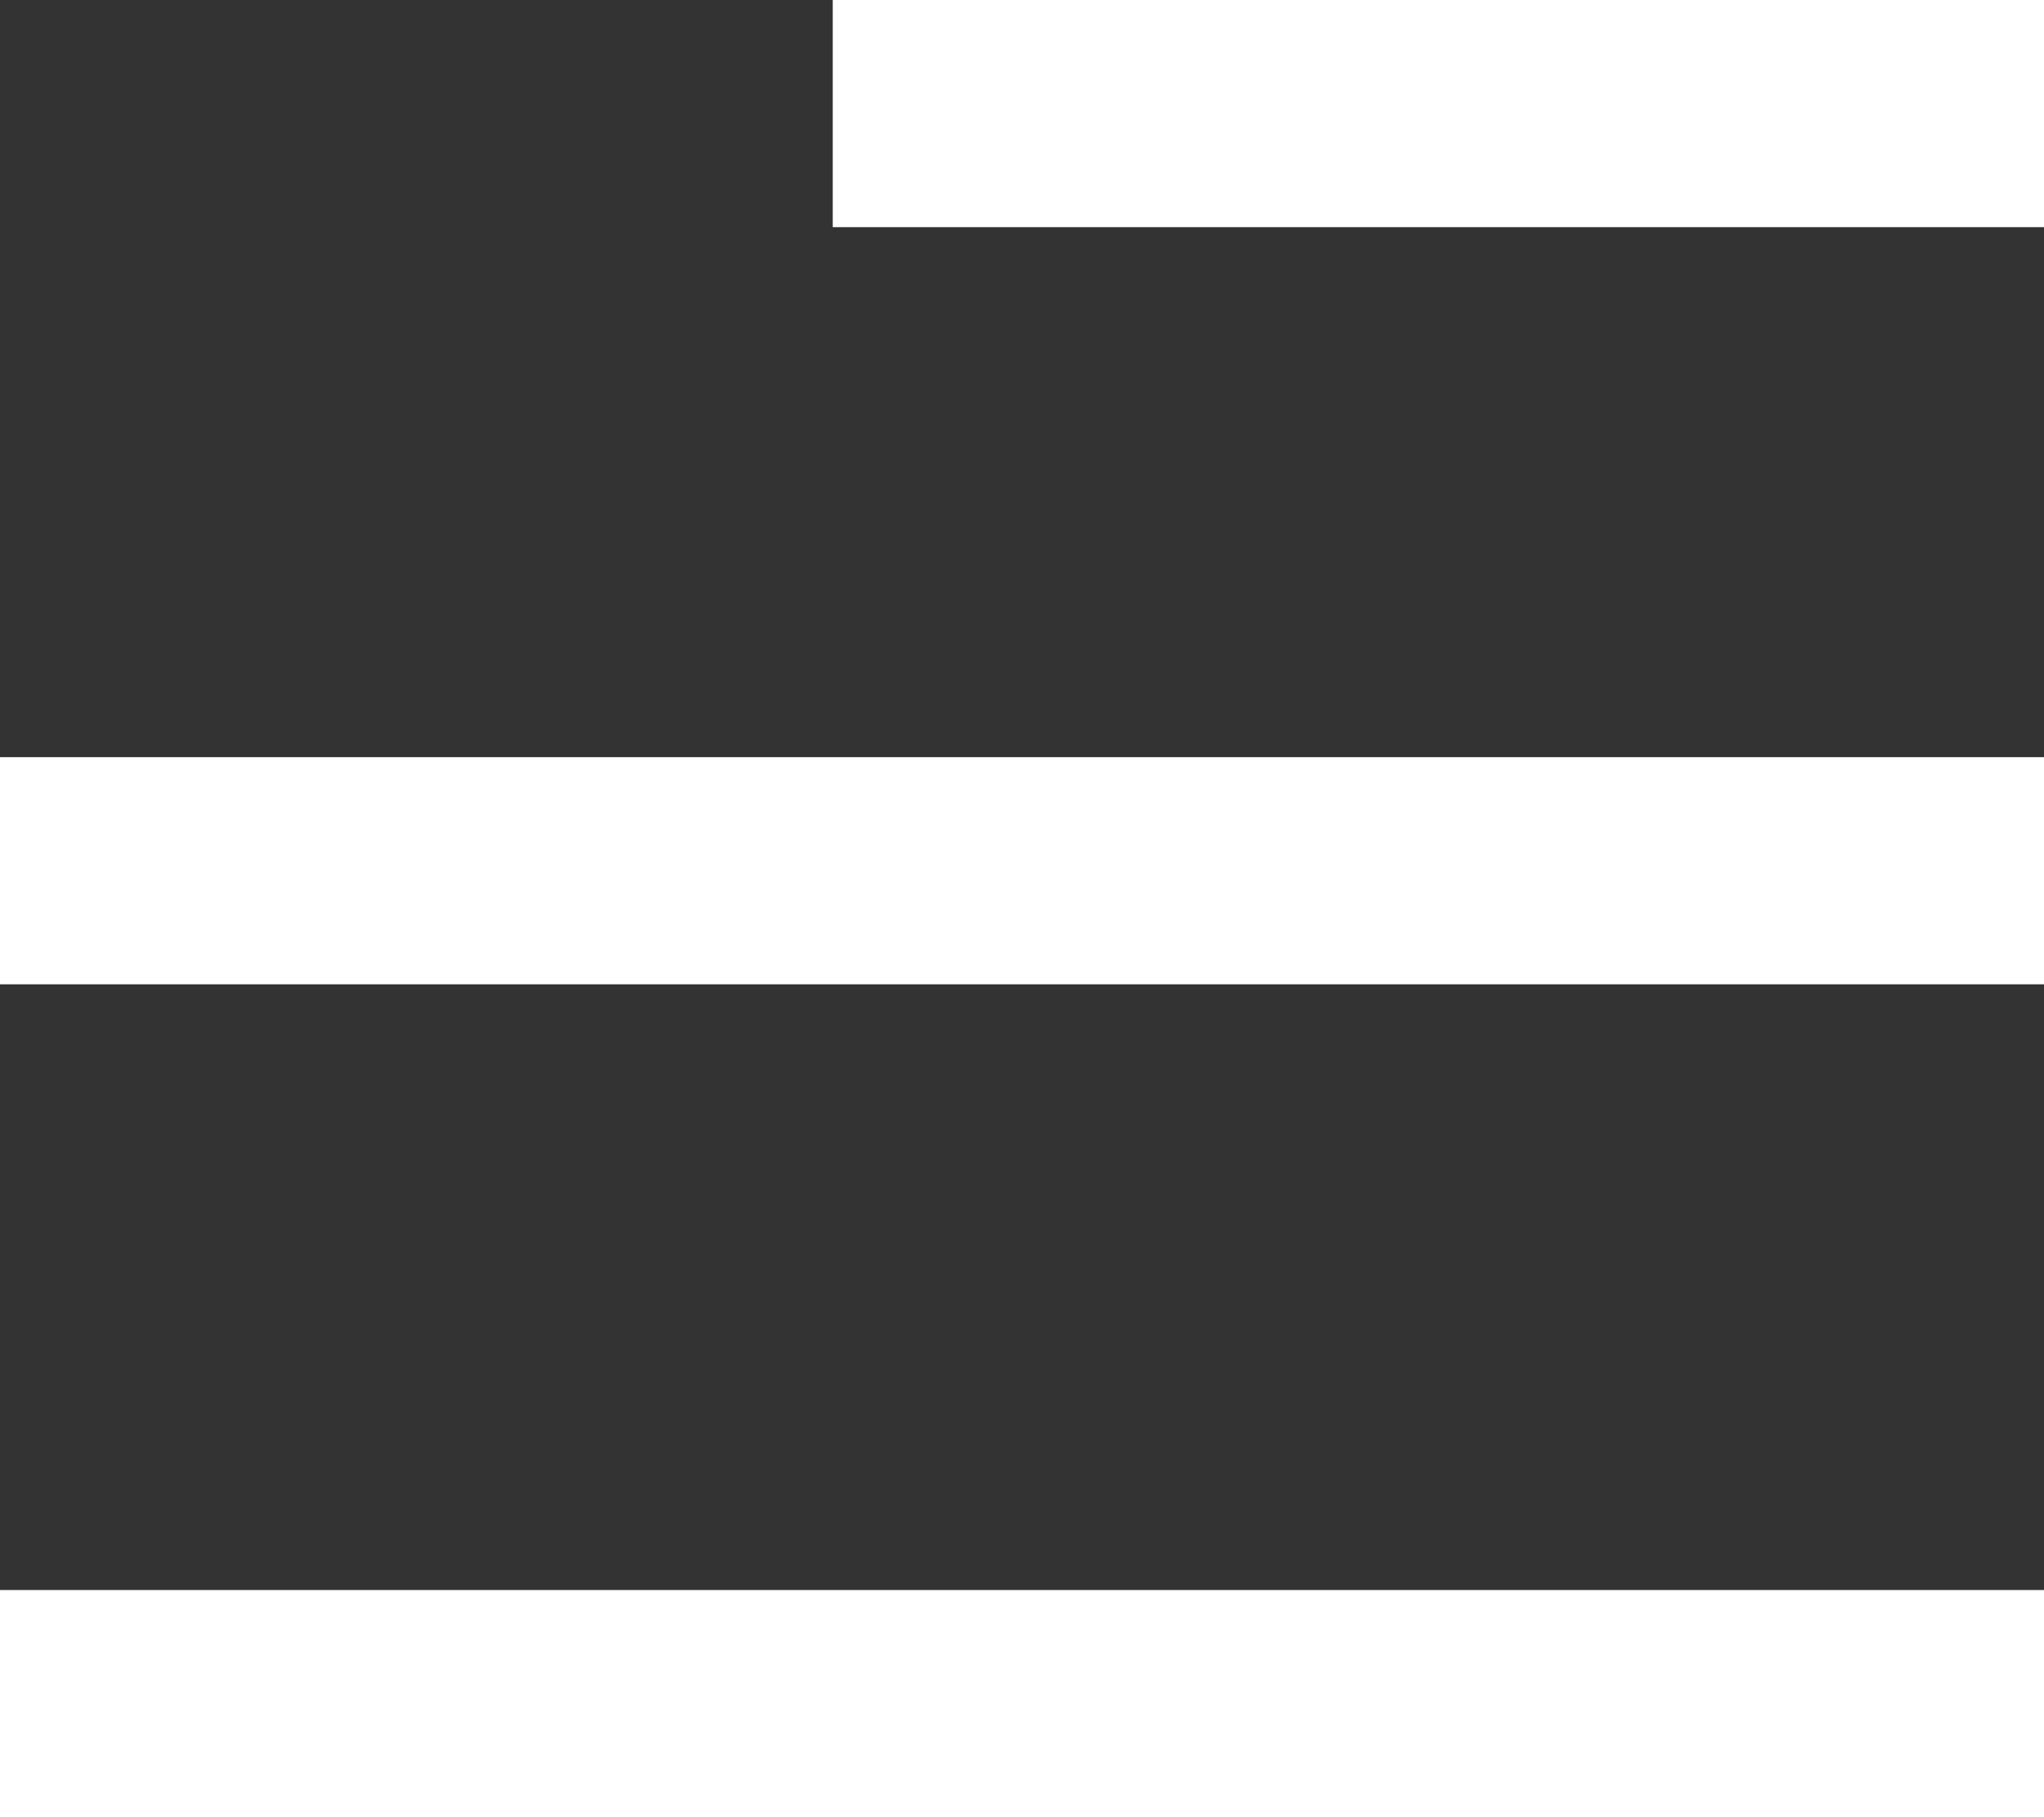 <svg width="27" height="24" viewBox="0 0 27 24" fill="none" xmlns="http://www.w3.org/2000/svg">
<rect x="0" y="0" width="27" height="24" fill="#333333" stroke="none"/>
<line x1="27" y1="1.5" x2="11" y2="1.5" stroke="#ffffff" stroke-width="3"/>
<line x1="27" y1="11.5" y2="11.5" stroke="#ffffff" stroke-width="3"/>
<line x1="27" y1="22.5" y2="22.5" stroke="#ffffff" stroke-width="3"/>
</svg>
